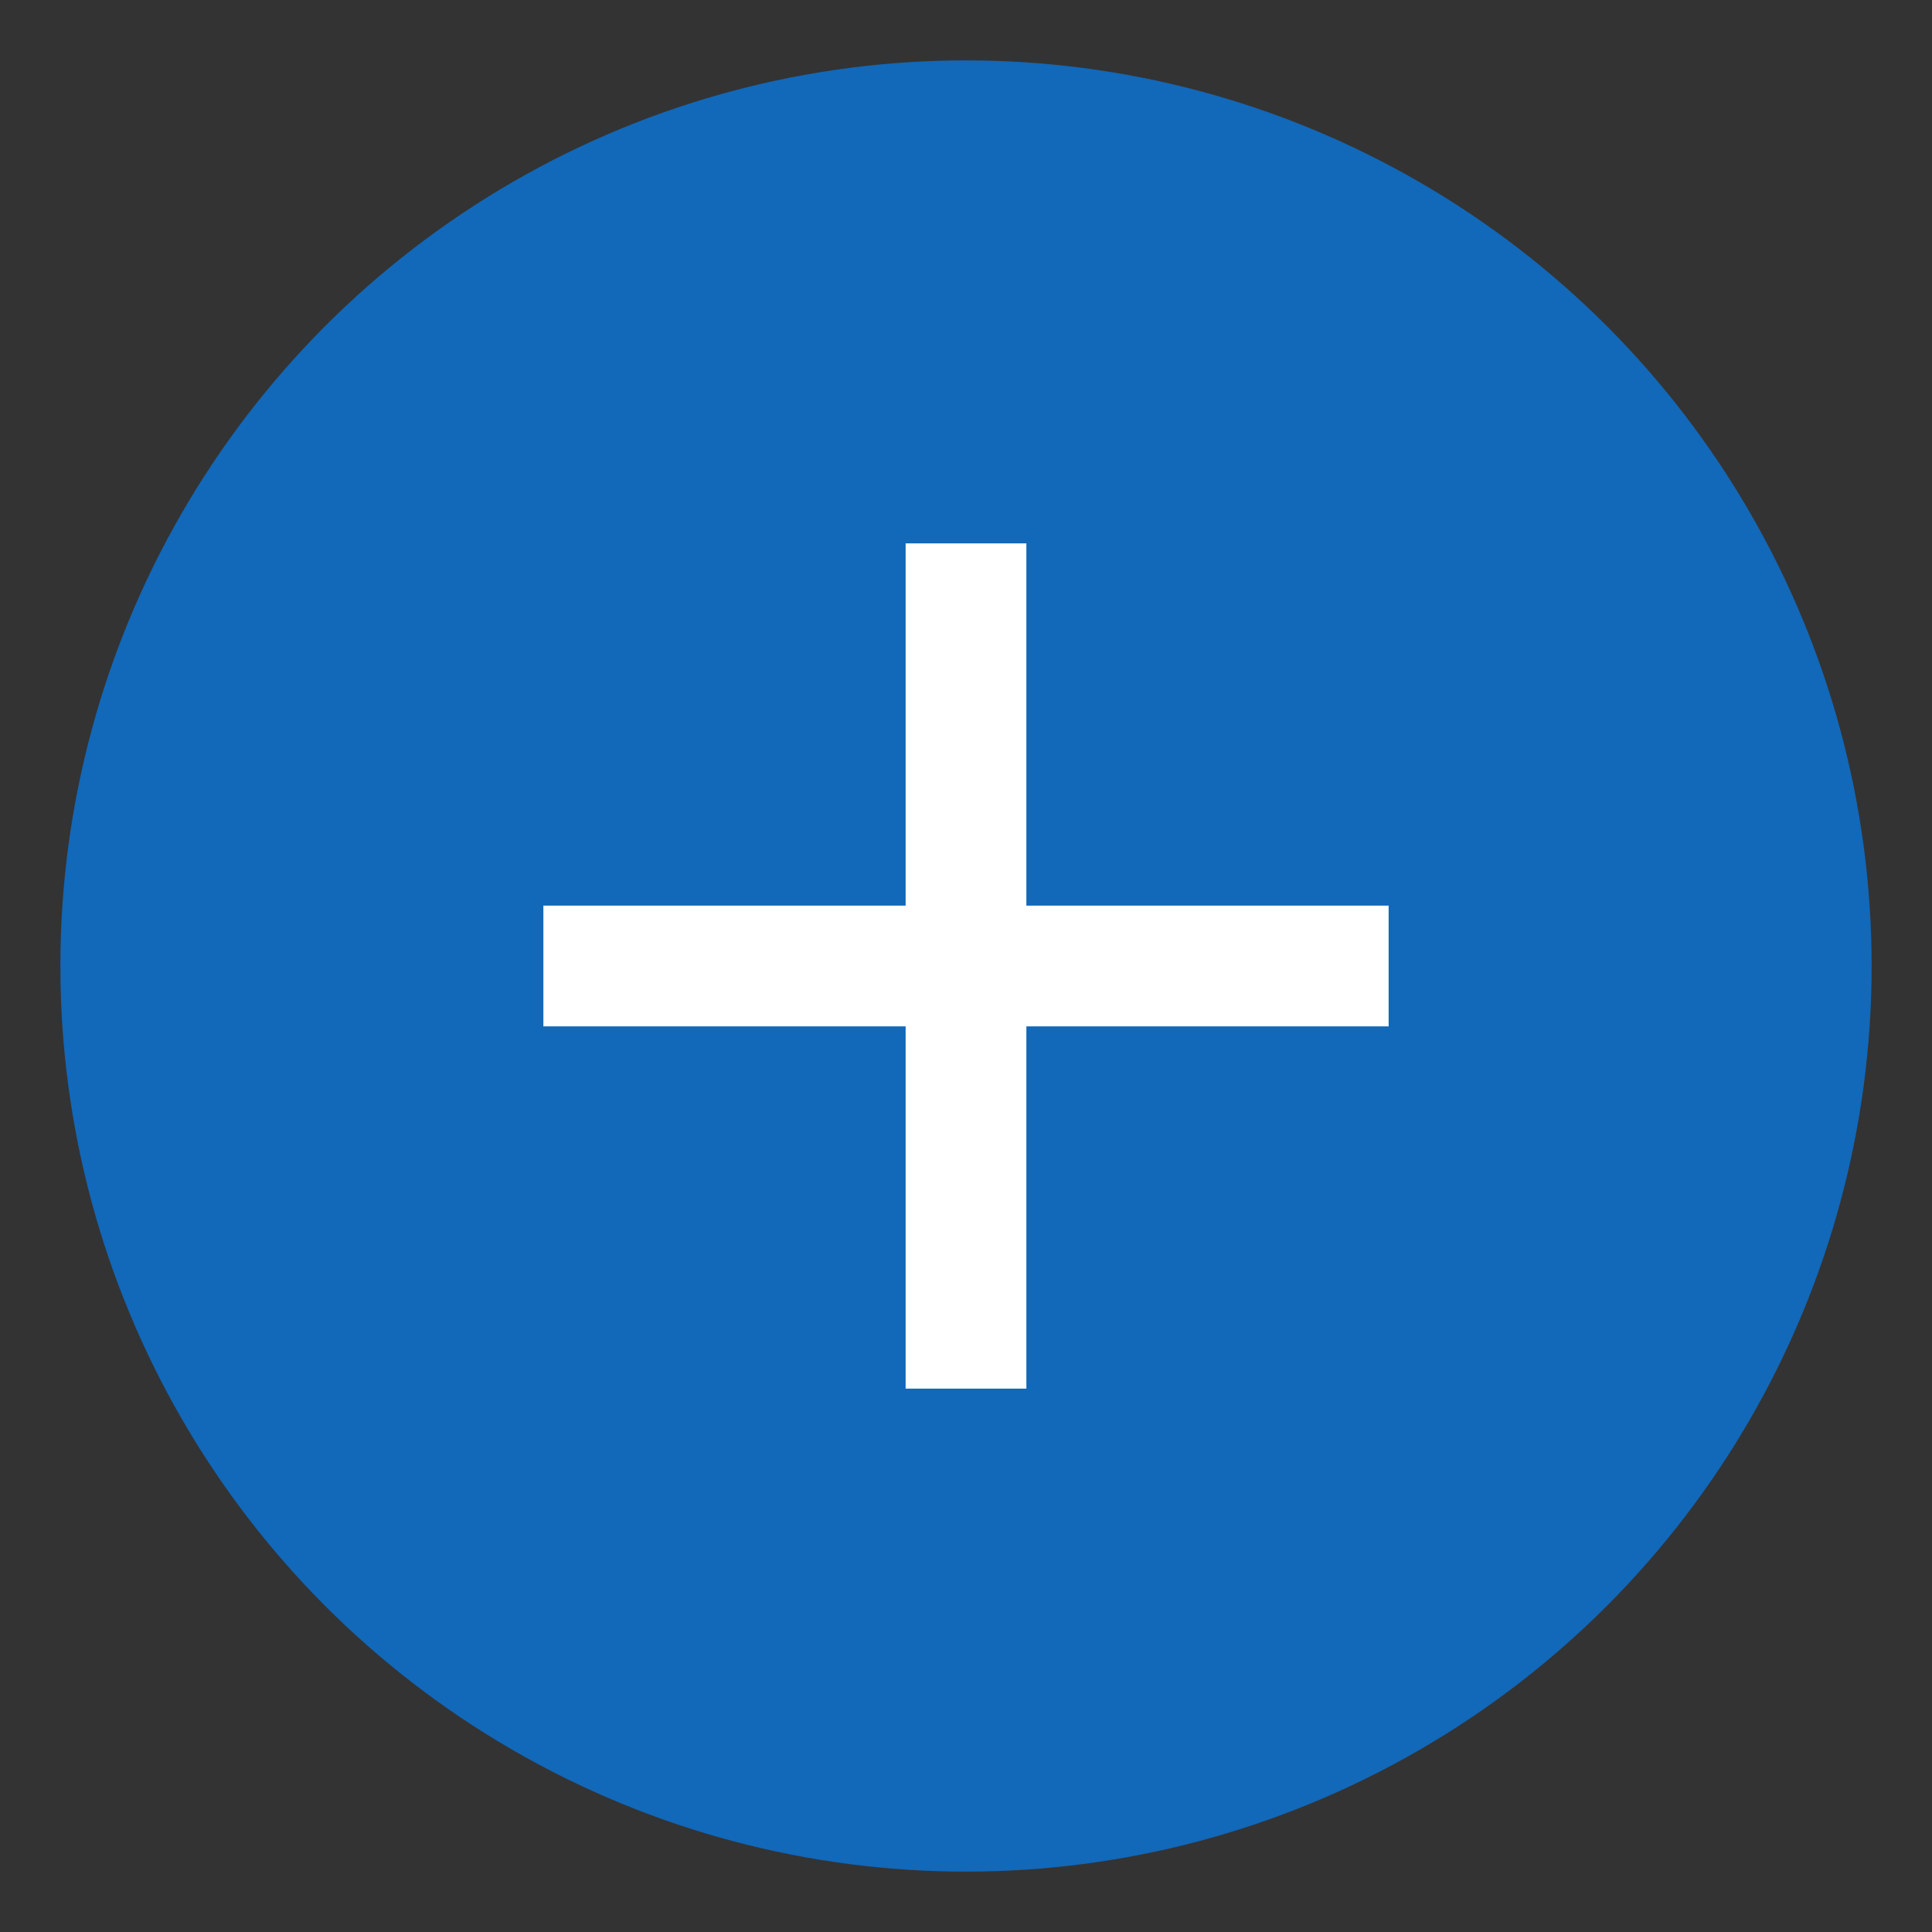 <svg xmlns="http://www.w3.org/2000/svg" width="32" height="32" viewBox="0 0 32 32"><rect x="0" y="0" width="32" height="32" fill="#333333" stroke="none"/><circle fill="#1268B9" cx="16" cy="16" r="15"/><path fill="#fff" d="M23 15h-6v-6h-2v6h-6v2h6v6h2v-6h6z"/></svg>